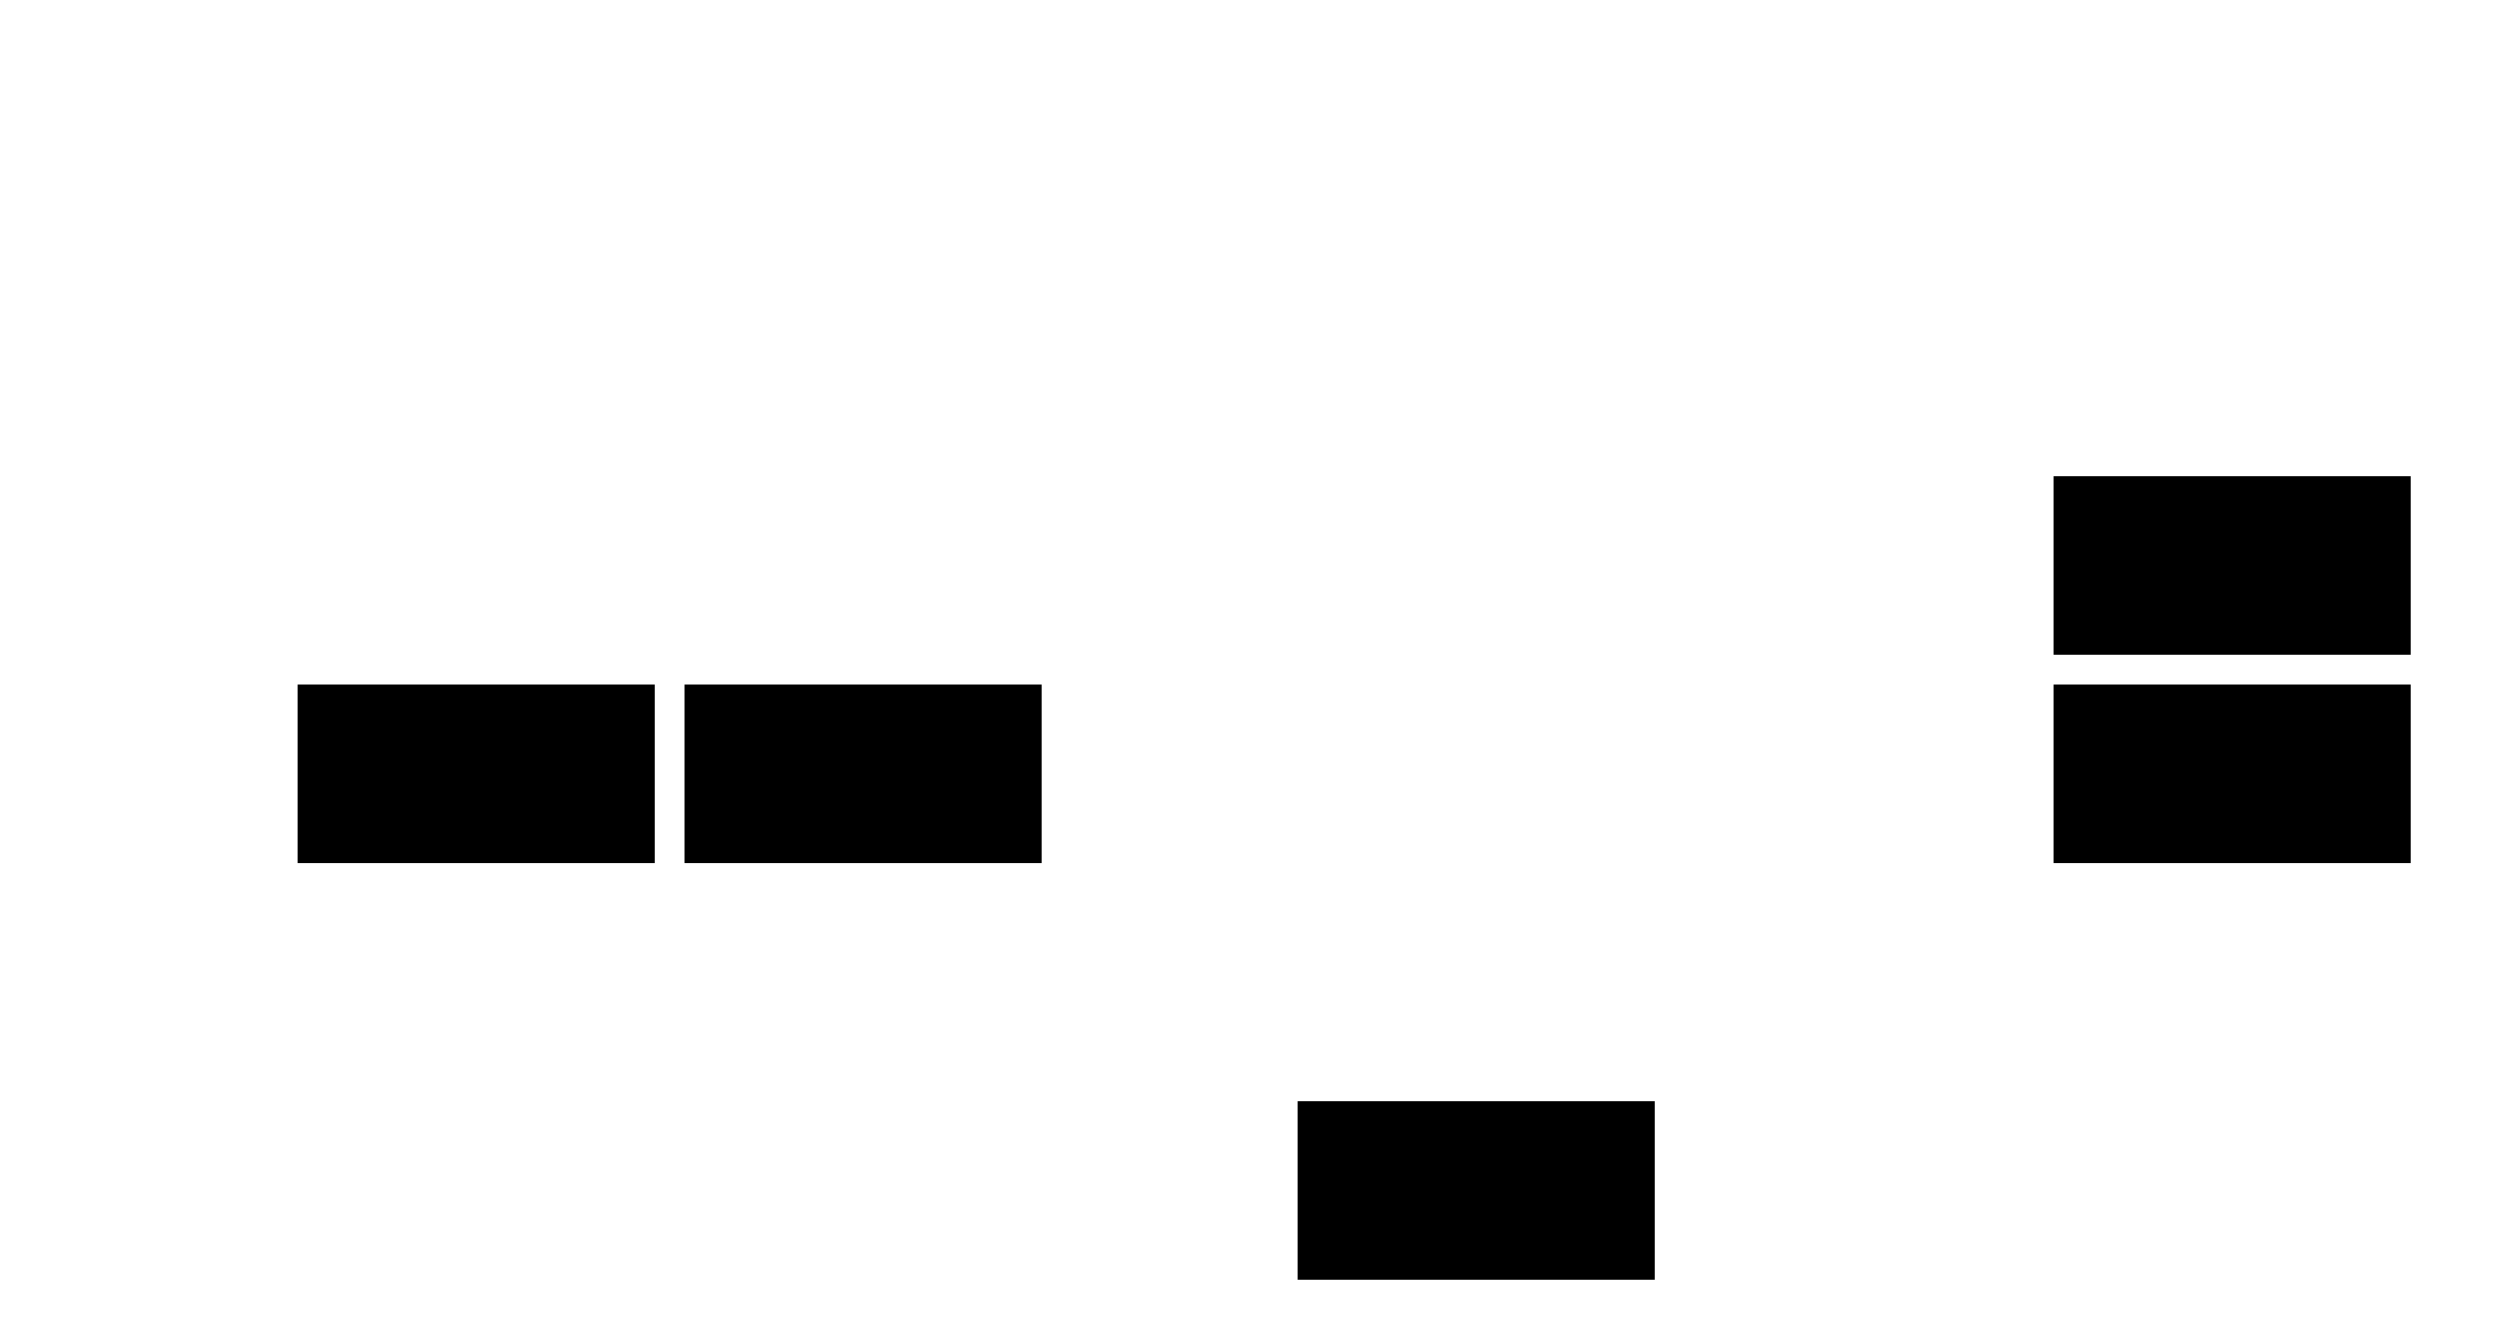 <?xml version="1.0" encoding="UTF-8" standalone="no"?>
<!-- Created with Inkscape (http://www.inkscape.org/) -->

<?xml-stylesheet type="text/css" href="style.css"?><?xml-stylesheet type="text/css" href="Xsampa-API.css"?><svg
   xmlns:dc="http://purl.org/dc/elements/1.1/"
   xmlns:cc="http://creativecommons.org/ns#"
   xmlns:rdf="http://www.w3.org/1999/02/22-rdf-syntax-ns#"
   xmlns:svg="http://www.w3.org/2000/svg"
   xmlns="http://www.w3.org/2000/svg"
   xmlns:sodipodi="http://sodipodi.sourceforge.net/DTD/sodipodi-0.dtd"
   xmlns:inkscape="http://www.inkscape.org/namespaces/inkscape"
   width="420"
   height="225"
   viewBox="0 0 420 225"
   id="svg3386"
   version="1.1"
   inkscape:version="0.91 r13725"
   sodipodi:docname="nasals_SC.svg">
  <defs
     id="defs3388" />
  <sodipodi:namedview
     id="base"
     pagecolor="#000202"
     bordercolor="#666666"
     borderopacity="1.0"
     inkscape:pageopacity="0"
     inkscape:pageshadow="2"
     inkscape:zoom="1.3801306"
     inkscape:cx="163.44906"
     inkscape:cy="116.7345"
     inkscape:document-units="px"
     inkscape:current-layer="layer2"
     showgrid="false"
     inkscape:showpageshadow="false"
     inkscape:window-width="1440"
     inkscape:window-height="879"
     inkscape:window-x="0"
     inkscape:window-y="21"
     inkscape:window-maximized="1"
     units="px" />
  <g
     inkscape:label="background"
     inkscape:groupmode="layer"
     id="layer1" />
  <g
     inkscape:groupmode="layer"
     id="layer2"
     inkscape:label="white-to-see"
     style="display:inline;opacity:0">
    <rect
       style="fill:#ffffff"
       id="rect3395"
       width="420"
       height="225"
       x="0.003"
       y="-0.002" />
  </g>
  <g
     inkscape:groupmode="layer"
     id="layer3"
     inkscape:label="cells">
    <rect
       id="rect_oe_nas"
       width="60"
       height="30"
       x="115"
       y="115"
       class="oe_nas" />
    <rect
       id="rect_E_nas"
       width="60"
       height="30"
       x="50"
       y="115"
       class="E_nas" />
    <rect
       id="rect_O_nas"
       width="60"
       height="30"
       x="345"
       y="115"
       class="O_nas" />
    <rect
       id="rect_o_nas"
       width="60"
       height="30"
       x="345"
       y="80"
       class="o_nas" />
    <rect
       id="rect_a_nas"
       width="60"
       height="30"
       x="218"
       y="185"
       class="a_nas" />
  </g>
</svg>
